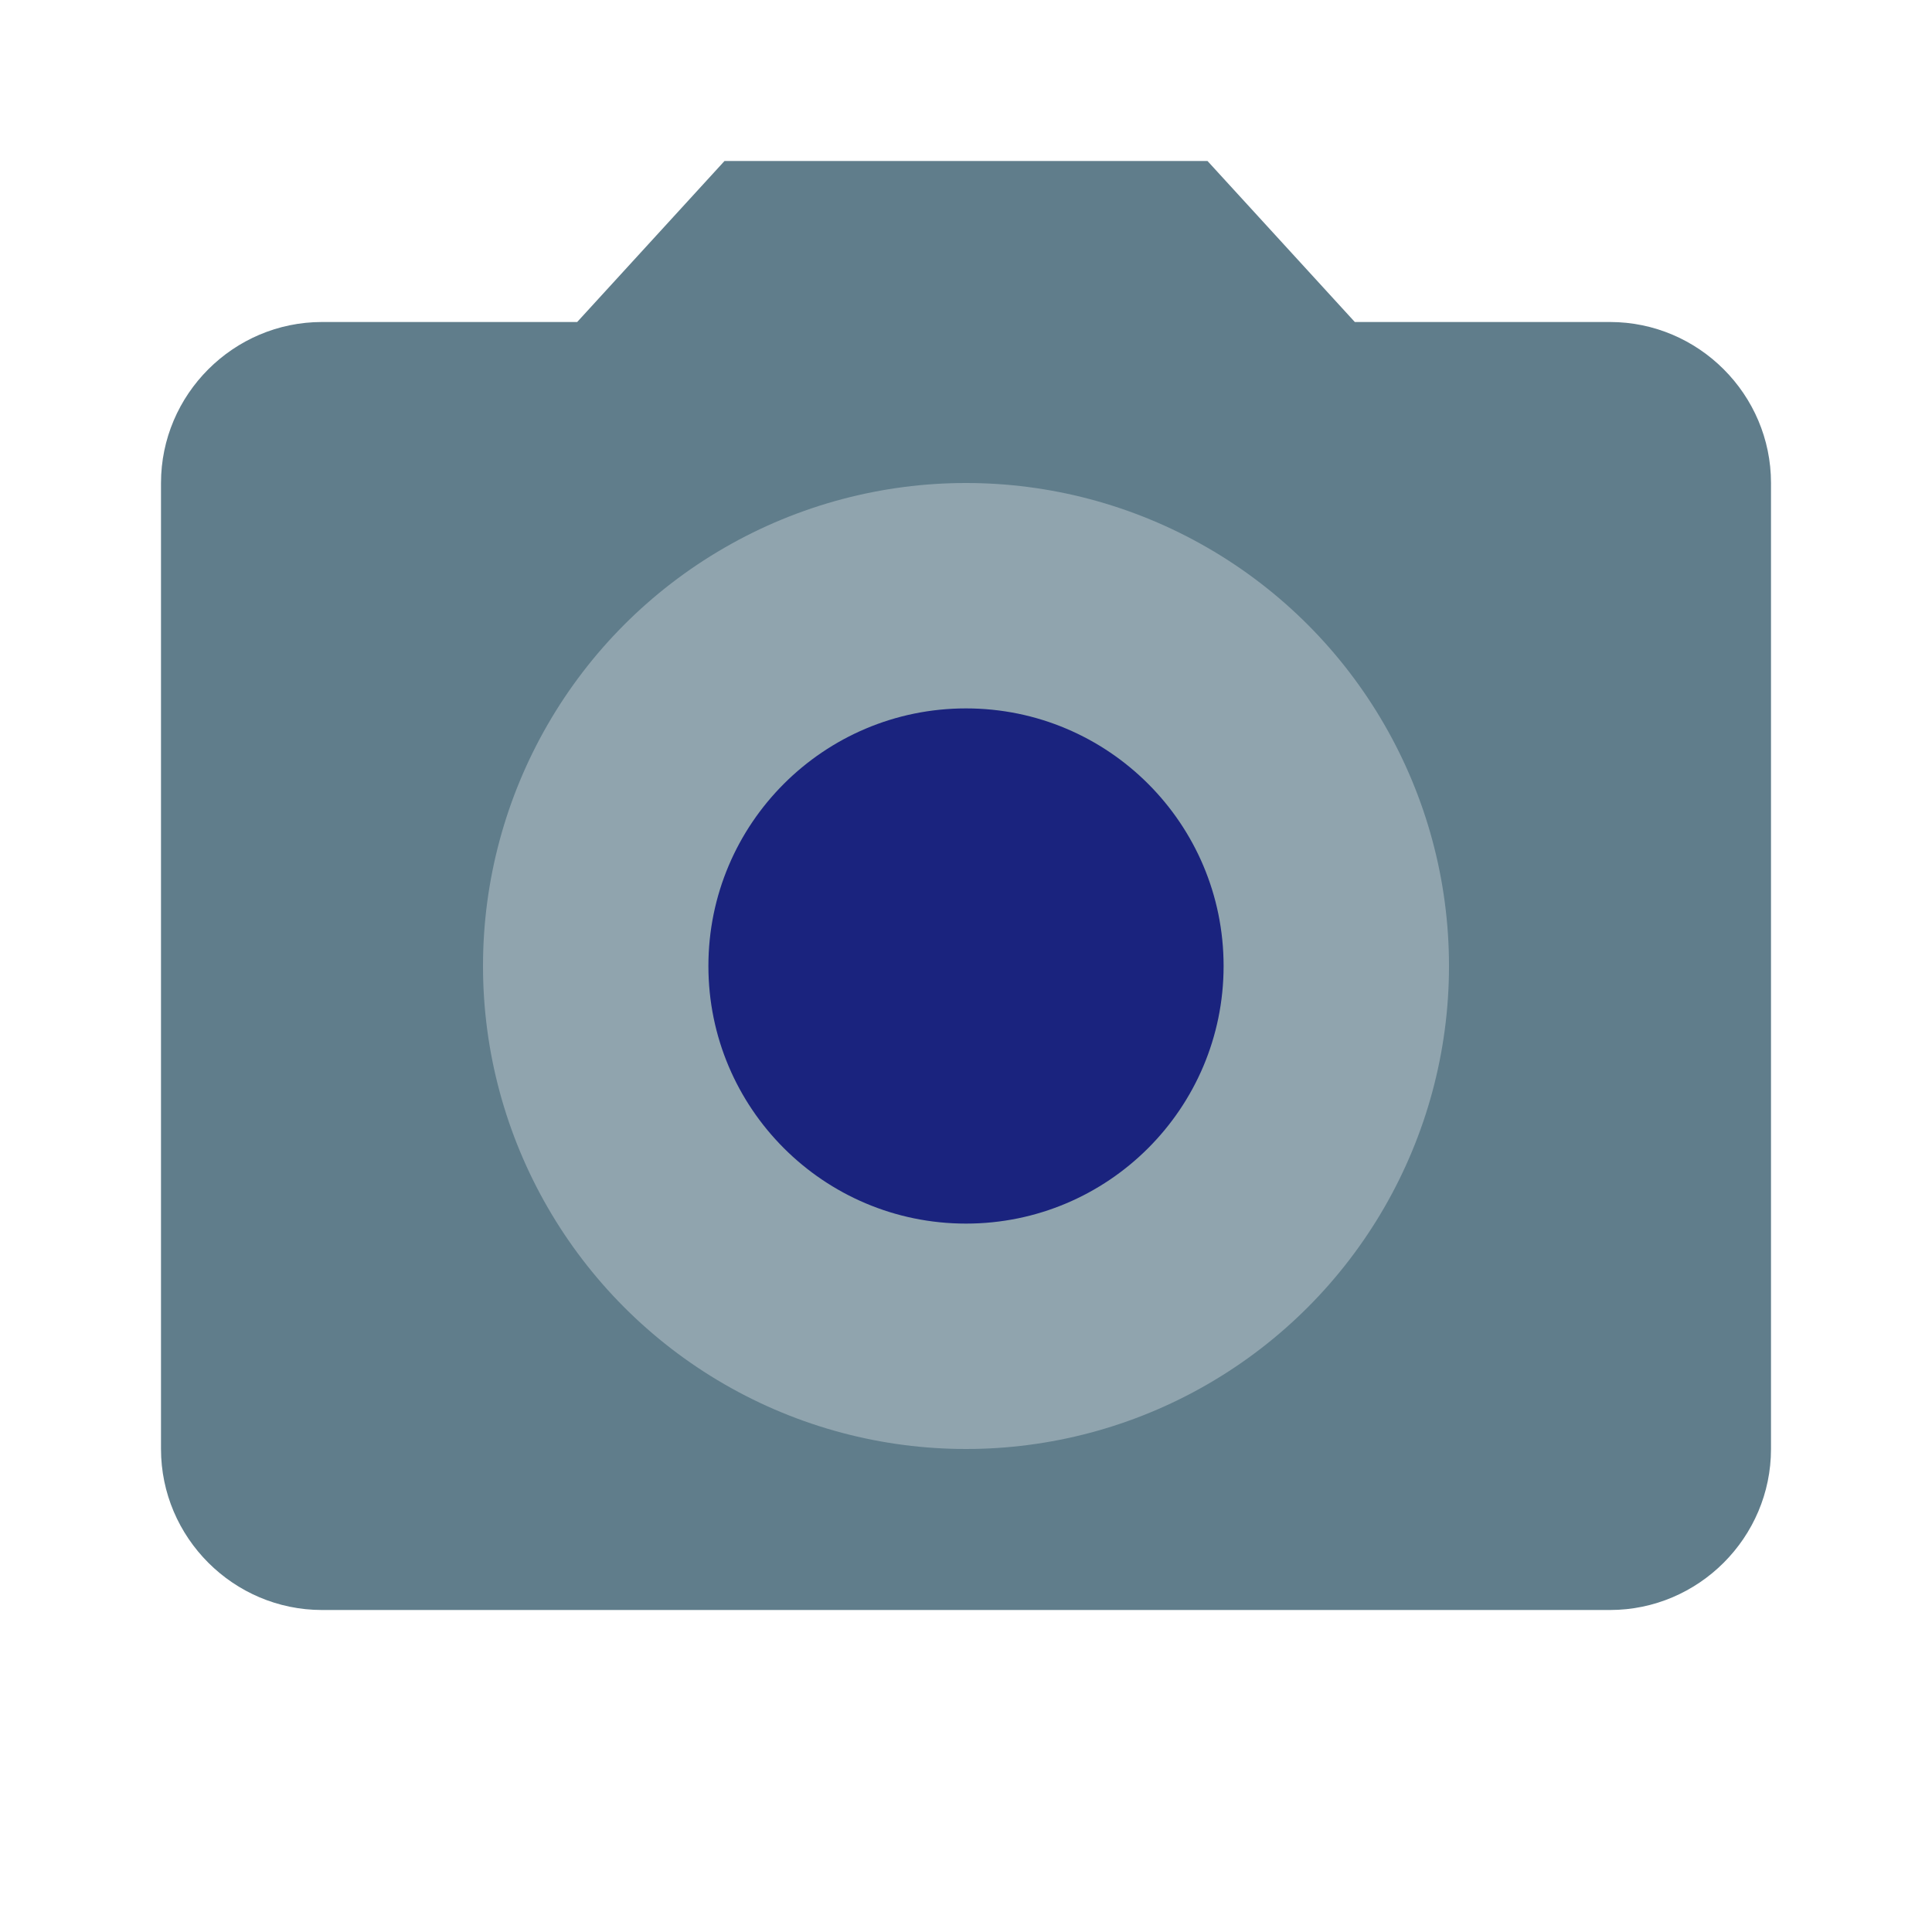 <svg version="1.1" xmlns="http://www.w3.org/2000/svg" viewBox="0 0 24 24" enable-background="new 0 0 24 24"><path fill="#607D8B" d="M9,2L7.17,4H4C2.9,4,2,4.9,2,6v12c0,1.1,0.9,2,2,2h16c1.1,0,2-0.9,2-2V6c0-1.1-0.9-2-2-2h-3.17L15,2H9z"/><circle fill="#90A4AE" cx="12" cy="12" r="6"/><circle fill="#1A237E" cx="12" cy="12" r="3.2"/><path fill="none" d="M0,0h24v24H0V0z"/></svg>